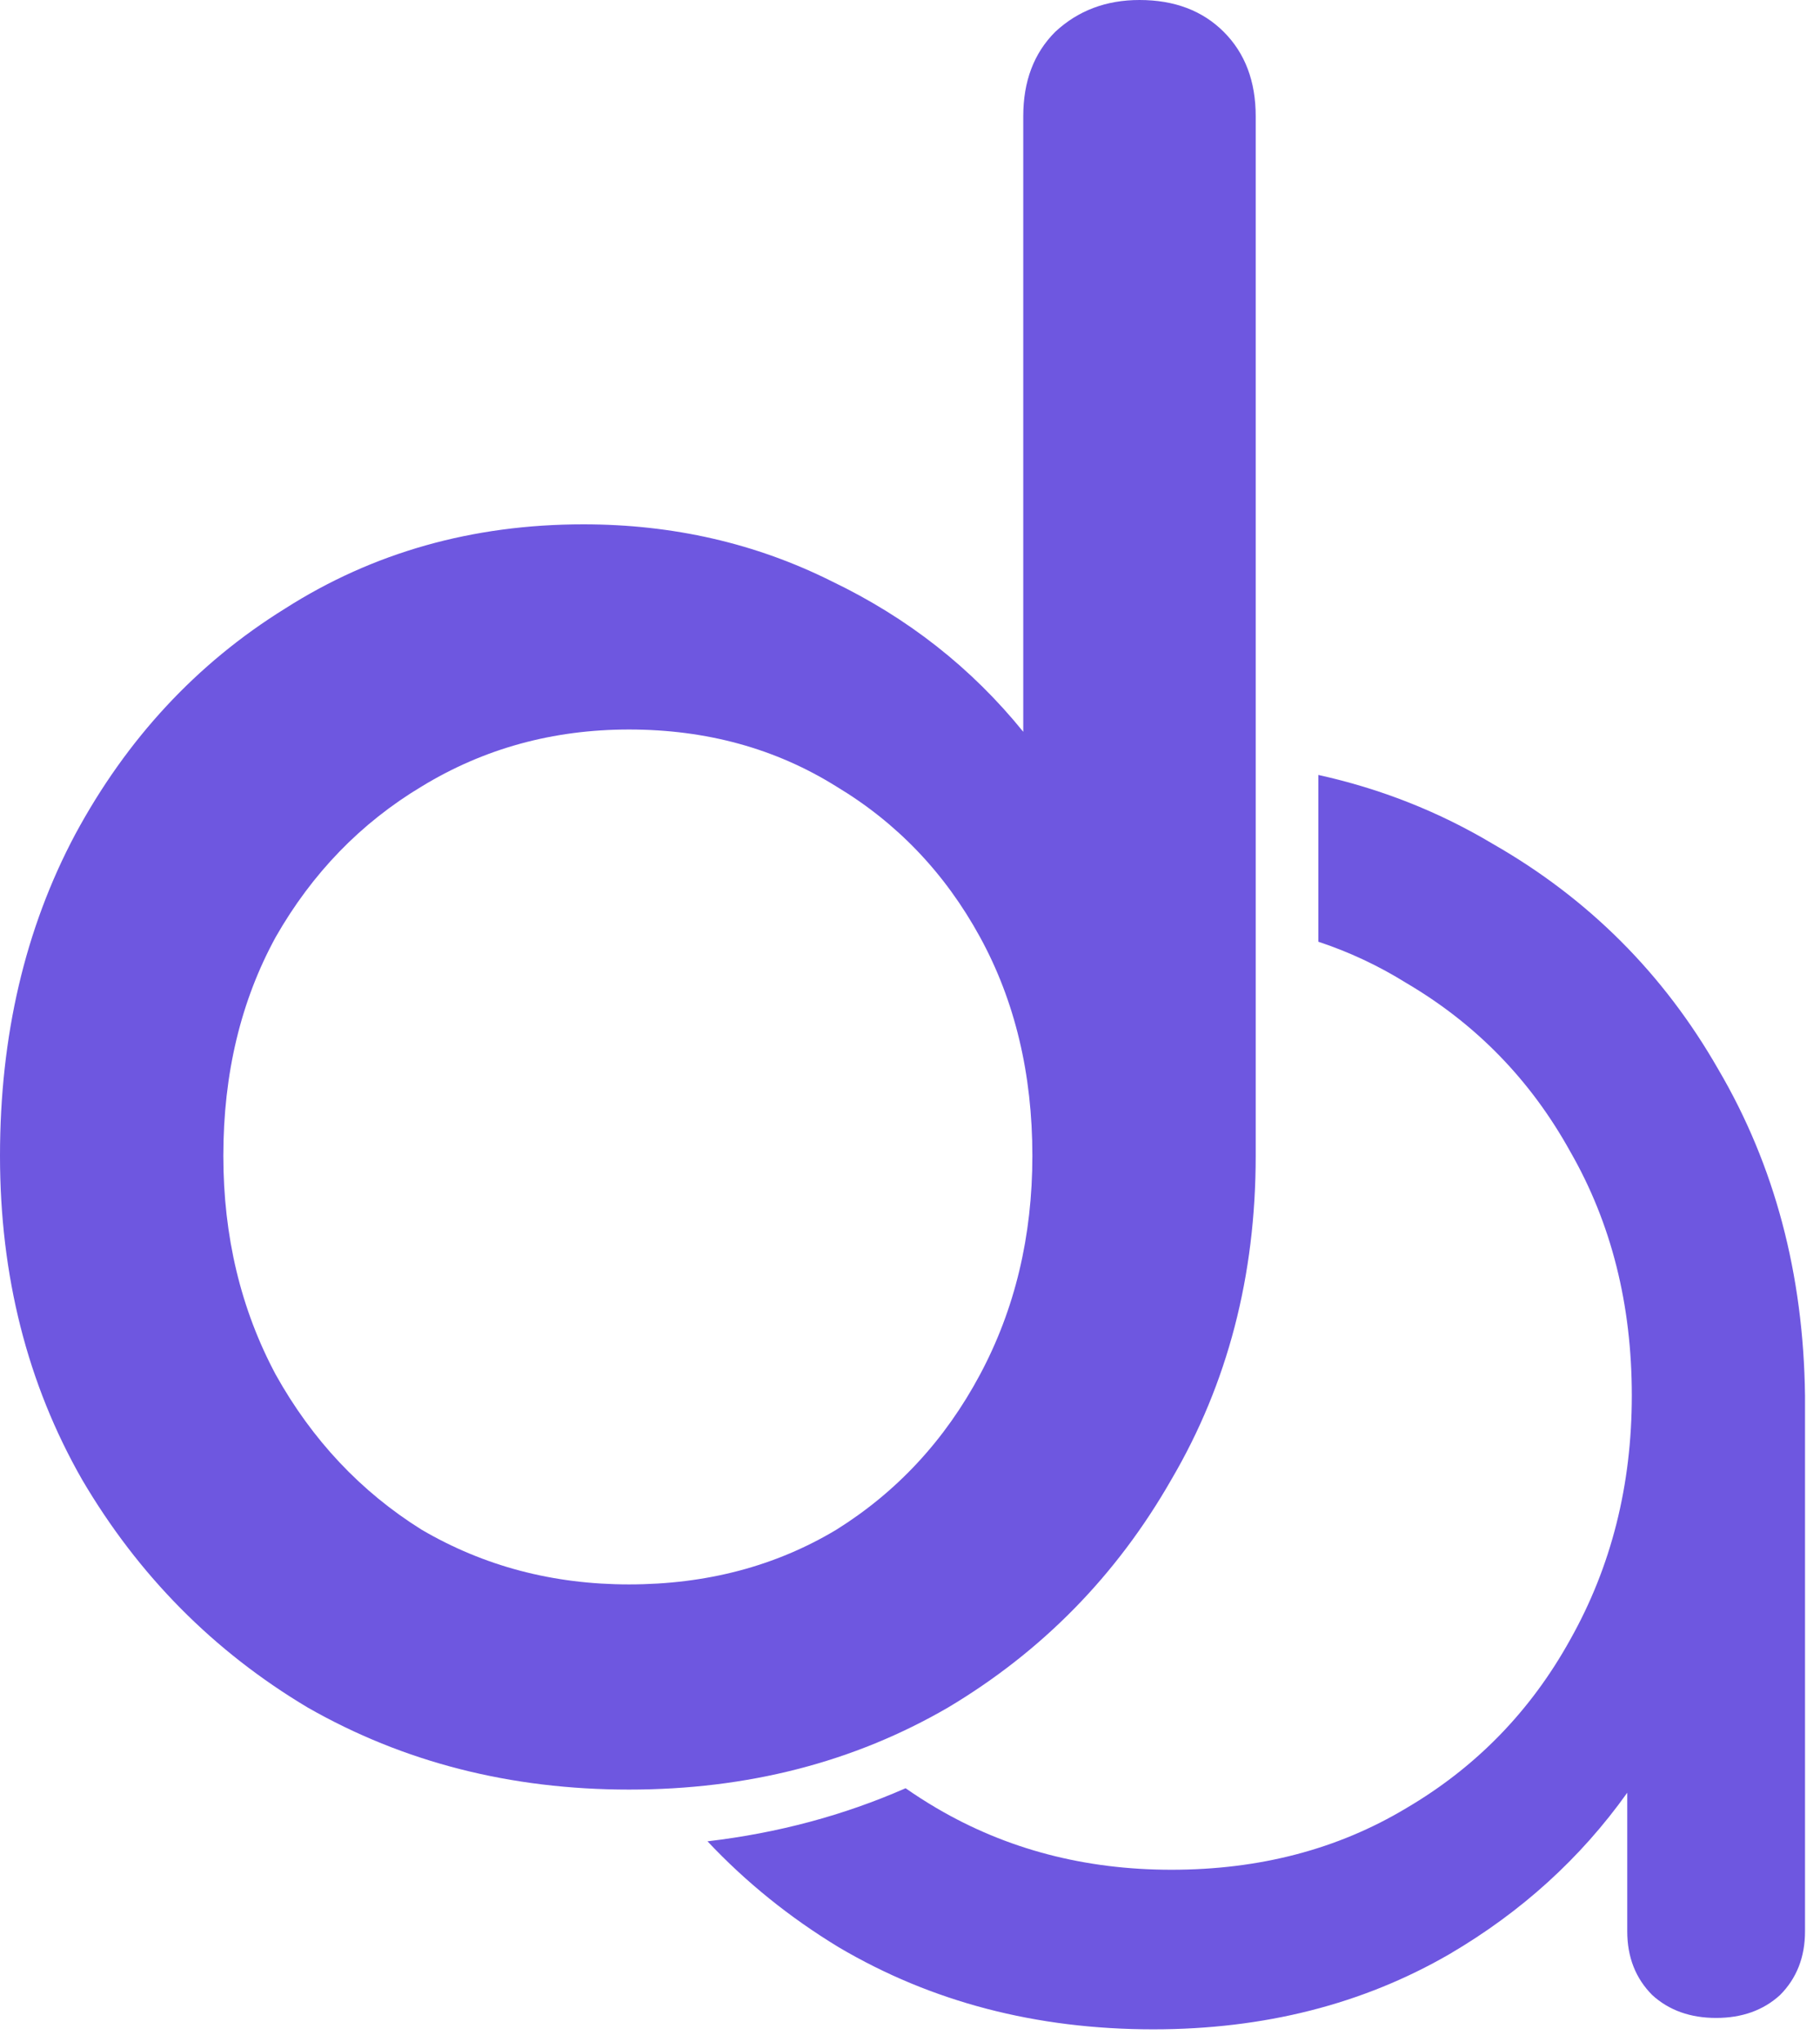 <svg width="115" height="129" viewBox="0 0 115 129" fill="none" xmlns="http://www.w3.org/2000/svg">
<path d="M39.744 113.04C32.256 113.04 25.488 111.312 19.44 107.856C13.488 104.304 8.736 99.504 5.184 93.456C1.728 87.408 0 80.592 0 73.008C0 65.424 1.584 58.656 4.752 52.704C8.016 46.656 12.432 41.904 18 38.448C23.568 34.896 29.856 33.12 36.864 33.12C42.528 33.12 47.76 34.32 52.56 36.72C57.36 39.024 61.392 42.192 64.656 46.224V7.344C64.656 5.136 65.328 3.36 66.672 2.016C68.112 0.672 69.888 0 72 0C74.208 0 75.984 0.672 77.328 2.016C78.672 3.36 79.344 5.136 79.344 7.344V73.008C79.344 80.592 77.568 87.408 74.016 93.456C70.56 99.504 65.856 104.304 59.904 107.856C53.952 111.312 47.232 113.04 39.744 113.04ZM39.744 100.08C44.64 100.08 49.008 98.928 52.848 96.624C56.688 94.224 59.712 90.96 61.92 86.832C64.128 82.704 65.232 78.096 65.232 73.008C65.232 67.824 64.128 63.216 61.92 59.184C59.712 55.152 56.688 51.984 52.848 49.68C49.008 47.28 44.64 46.08 39.744 46.08C34.944 46.08 30.576 47.28 26.64 49.68C22.8 51.984 19.728 55.152 17.424 59.184C15.216 63.216 14.112 67.824 14.112 73.008C14.112 78.096 15.216 82.704 17.424 86.832C19.728 90.96 22.8 94.224 26.64 96.624C30.576 98.928 34.944 100.08 39.744 100.08Z" fill="#6E57E0"/>
<path fill-rule="evenodd" clip-rule="evenodd" d="M44.704 116.308C47.132 118.888 49.897 121.119 52.997 123C58.853 126.456 65.477 128.184 72.869 128.184C79.877 128.184 86.117 126.6 91.589 123.432C96.132 120.769 99.876 117.371 102.821 113.238V121.992C102.821 123.624 103.349 124.968 104.405 126.024C105.461 126.984 106.805 127.464 108.437 127.464C110.069 127.464 111.413 126.984 112.469 126.024C113.525 124.968 114.053 123.624 114.053 121.992V88.152C113.957 80.472 112.133 73.608 108.581 67.56C105.125 61.512 100.373 56.76 94.325 53.304C90.918 51.27 87.243 49.819 83.301 48.95V59.484C85.254 60.132 87.105 61 88.853 62.088C93.269 64.68 96.725 68.232 99.221 72.744C101.813 77.256 103.109 82.392 103.109 88.152C103.109 93.816 101.813 98.952 99.221 103.56C96.725 108.072 93.269 111.624 88.853 114.216C84.533 116.808 79.589 118.104 74.021 118.104C68.549 118.104 63.605 116.808 59.189 114.216C58.512 113.818 57.856 113.398 57.221 112.955C53.314 114.67 49.142 115.787 44.704 116.308ZM65.237 59.348C64.792 58.218 64.28 57.123 63.7 56.063C62.556 53.974 61.217 52.091 59.684 50.414C58.607 50.81 57.552 51.253 56.517 51.744C59.346 53.975 61.728 56.767 63.503 59.954C64.073 59.733 64.651 59.531 65.237 59.348ZM47.342 100.881C44.661 101.673 41.798 102.069 38.753 102.069C37.861 102.069 36.983 102.033 36.117 101.963C35.974 101.53 35.838 101.094 35.709 100.654C37.106 100.882 38.54 101 40 101C42.421 101 44.768 100.675 47.001 100.066C47.111 100.339 47.224 100.611 47.342 100.881Z" fill="#6E57E0"/>
</svg>
